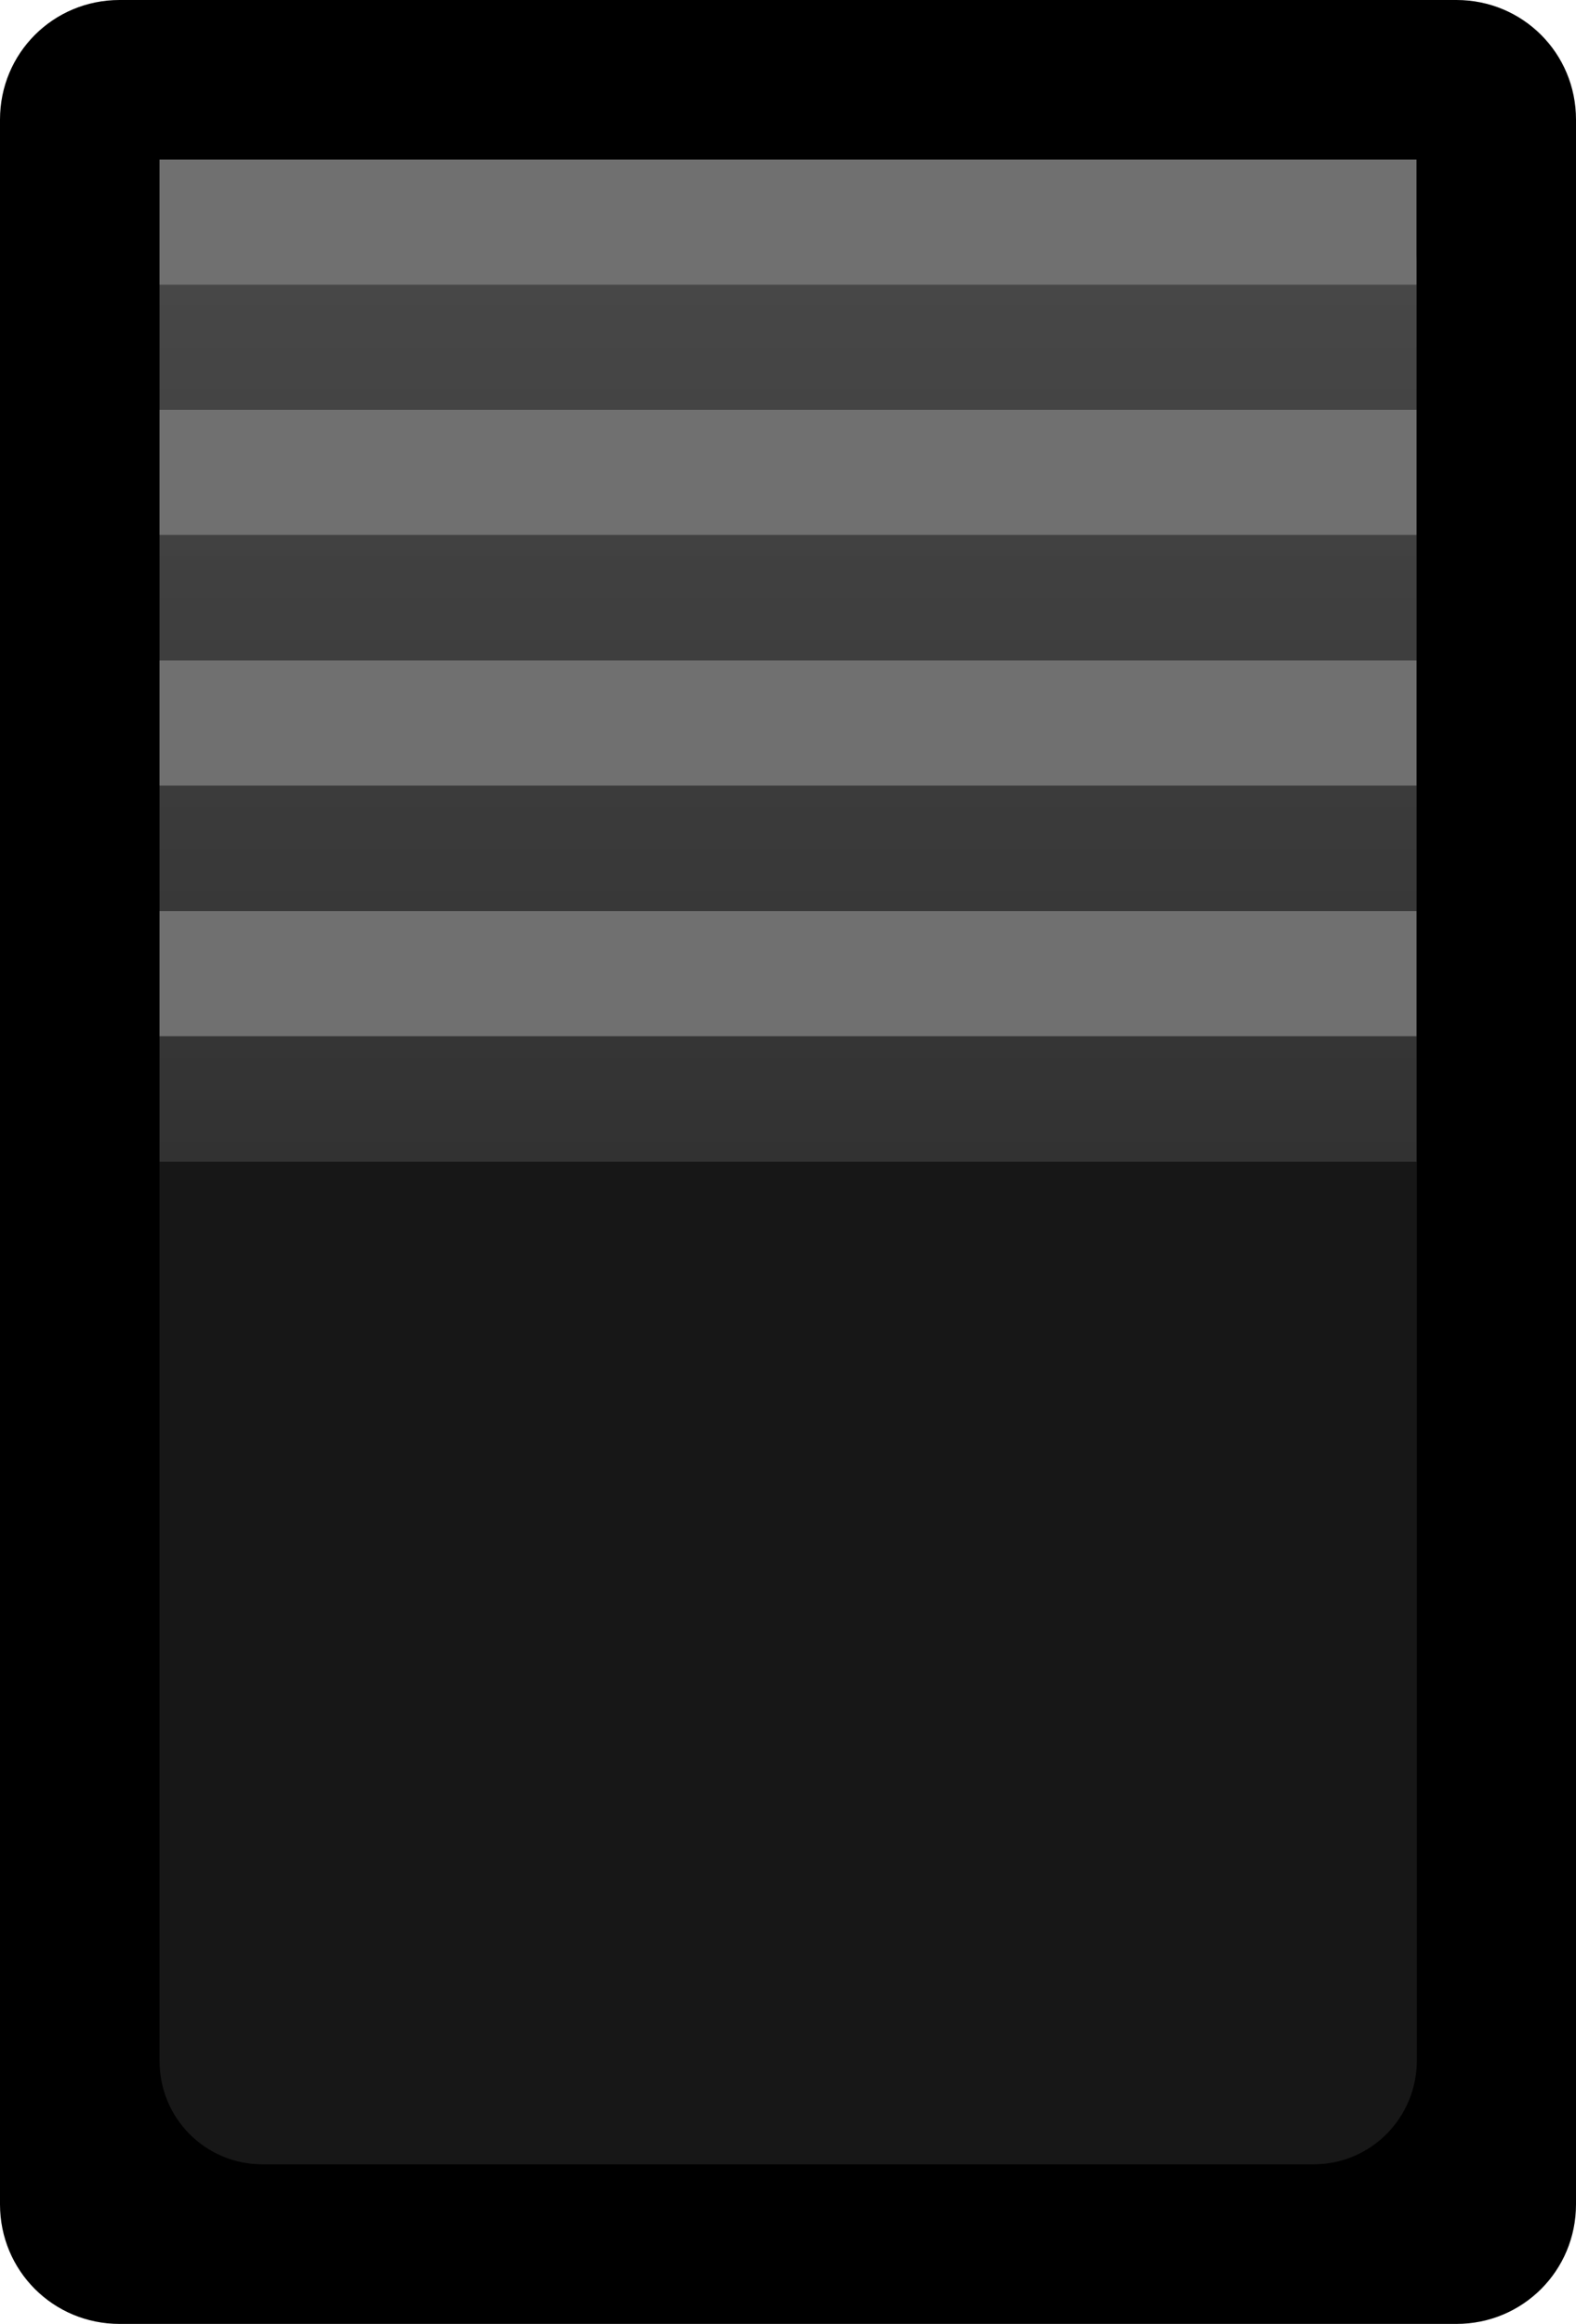 <?xml version="1.0" encoding="UTF-8" standalone="no"?>
<!-- Generator: Adobe Illustrator 25.2.3, SVG Export Plug-In . SVG Version: 6.00 Build 0)  -->

<svg
   version="1.0"
   id="svg18800"
   x="0px"
   y="0px"
   width="3.704mm"
   height="5.461mm"
   viewBox="0 0 3.704 5.461"
   enable-background="new 0 0 15 14.999"
   xml:space="preserve"
   sodipodi:docname="Slide2_1.svg"
   inkscape:version="1.3.2 (091e20e, 2023-11-25, custom)"
   xmlns:inkscape="http://www.inkscape.org/namespaces/inkscape"
   xmlns:sodipodi="http://sodipodi.sourceforge.net/DTD/sodipodi-0.dtd"
   xmlns:xlink="http://www.w3.org/1999/xlink"
   xmlns="http://www.w3.org/2000/svg"
   xmlns:svg="http://www.w3.org/2000/svg"><defs
   id="defs6"><linearGradient
     id="linearGradient1"
     inkscape:collect="always"><stop
       style="stop-color:#323232;stop-opacity:1;"
       offset="0"
       id="stop1" /><stop
       style="stop-color:#4a4a4a;stop-opacity:1;"
       offset="1"
       id="stop2" /></linearGradient><linearGradient
     id="SVGID_1_"
     gradientUnits="userSpaceOnUse"
     x1="219.999"
     y1="6477.4"
     x2="232.999"
     y2="6477.4"
     gradientTransform="matrix(0,1,1,0,-6469.9,-219)">
	<stop
   offset="0"
   style="stop-color:#6c6c6c;stop-opacity:1;"
   id="stop11" />
	<stop
   offset="1"
   style="stop-color:#c7c7c7;stop-opacity:1;"
   id="stop12" />
</linearGradient><linearGradient
     inkscape:collect="always"
     xlink:href="#linearGradient1"
     id="linearGradient2"
     x1="1.852"
     y1="5.086"
     x2="1.852"
     y2="2.731"
     gradientUnits="userSpaceOnUse" /></defs>
<sodipodi:namedview
   bordercolor="#666666"
   borderopacity="1.0"
   fit-margin-bottom="0"
   fit-margin-left="0"
   fit-margin-right="0"
   fit-margin-top="0"
   id="base"
   inkscape:current-layer="layer3"
   inkscape:cx="4.40625"
   inkscape:cy="11.203125"
   inkscape:document-units="mm"
   inkscape:pageopacity="0.0"
   inkscape:pageshadow="2"
   inkscape:window-height="1027"
   inkscape:window-maximized="1"
   inkscape:window-width="1920"
   inkscape:window-x="-8"
   inkscape:window-y="22"
   inkscape:zoom="32"
   pagecolor="#ffffff"
   showgrid="false"
   units="px"
   inkscape:showpageshadow="2"
   inkscape:pagecheckerboard="0"
   inkscape:deskcolor="#d1d1d1"
   showguides="false">
	</sodipodi:namedview>







<g
   inkscape:groupmode="layer"
   id="layer3"
   inkscape:label="Layer 1"><path
     id="slide-switch-bg"
     style="stroke-width:1.703;paint-order:stroke fill markers"
     d="M 0.281,0 H 3.423 C 3.579,0 3.704,0.125 3.704,0.281 V 5.18 C 3.704,5.336 3.579,5.461 3.423,5.461 H 0.281 C 0.125,5.461 0,5.336 0,5.18 V 0.281 C 0,0.125 0.125,0 0.281,0 Z" /><path
     id="slide-switch-hole"
     style="fill:#171717;stroke-width:1.413;paint-order:stroke fill markers"
     d="M 0.617,0.375 H 3.087 c 0.134,0 0.243,0.108 0.243,0.243 V 4.843 C 3.329,4.978 3.221,5.086 3.087,5.086 H 0.617 C 0.483,5.086 0.375,4.978 0.375,4.843 V 0.618 C 0.375,0.483 0.483,0.375 0.617,0.375 Z" /><g
     inkscape:groupmode="layer"
     id="layer4"
     inkscape:label="Switch"
     transform="translate(0,-2.356)"><path
       id="rect1"
       style="display:inline;fill:url(#linearGradient2);stroke-width:0.265;paint-order:stroke fill markers"
       d="M 0.375,2.731 H 3.329 V 5.086 H 0.375 Z" /><path
       id="rect1-6"
       style="fill:#707070;stroke-width:0.094;paint-order:stroke fill markers"
       d="M 0.375,2.731 H 3.329 V 3.025 H 0.375 Z" /><path
       id="rect1-6-8"
       style="fill:#707070;stroke-width:0.094;paint-order:stroke fill markers"
       d="M 0.375,3.319 H 3.329 v 0.294 H 0.375 Z" /><path
       id="rect1-6-4-3-3"
       style="fill:#707070;stroke-width:0.094;paint-order:stroke fill markers"
       d="M 0.375,3.908 H 3.329 v 0.294 H 0.375 Z" /><path
       id="rect1-6-4-3-4"
       style="fill:#707070;stroke-width:0.094;paint-order:stroke fill markers"
       d="M 0.375,4.497 H 3.329 v 0.294 H 0.375 Z" /></g></g></svg>
